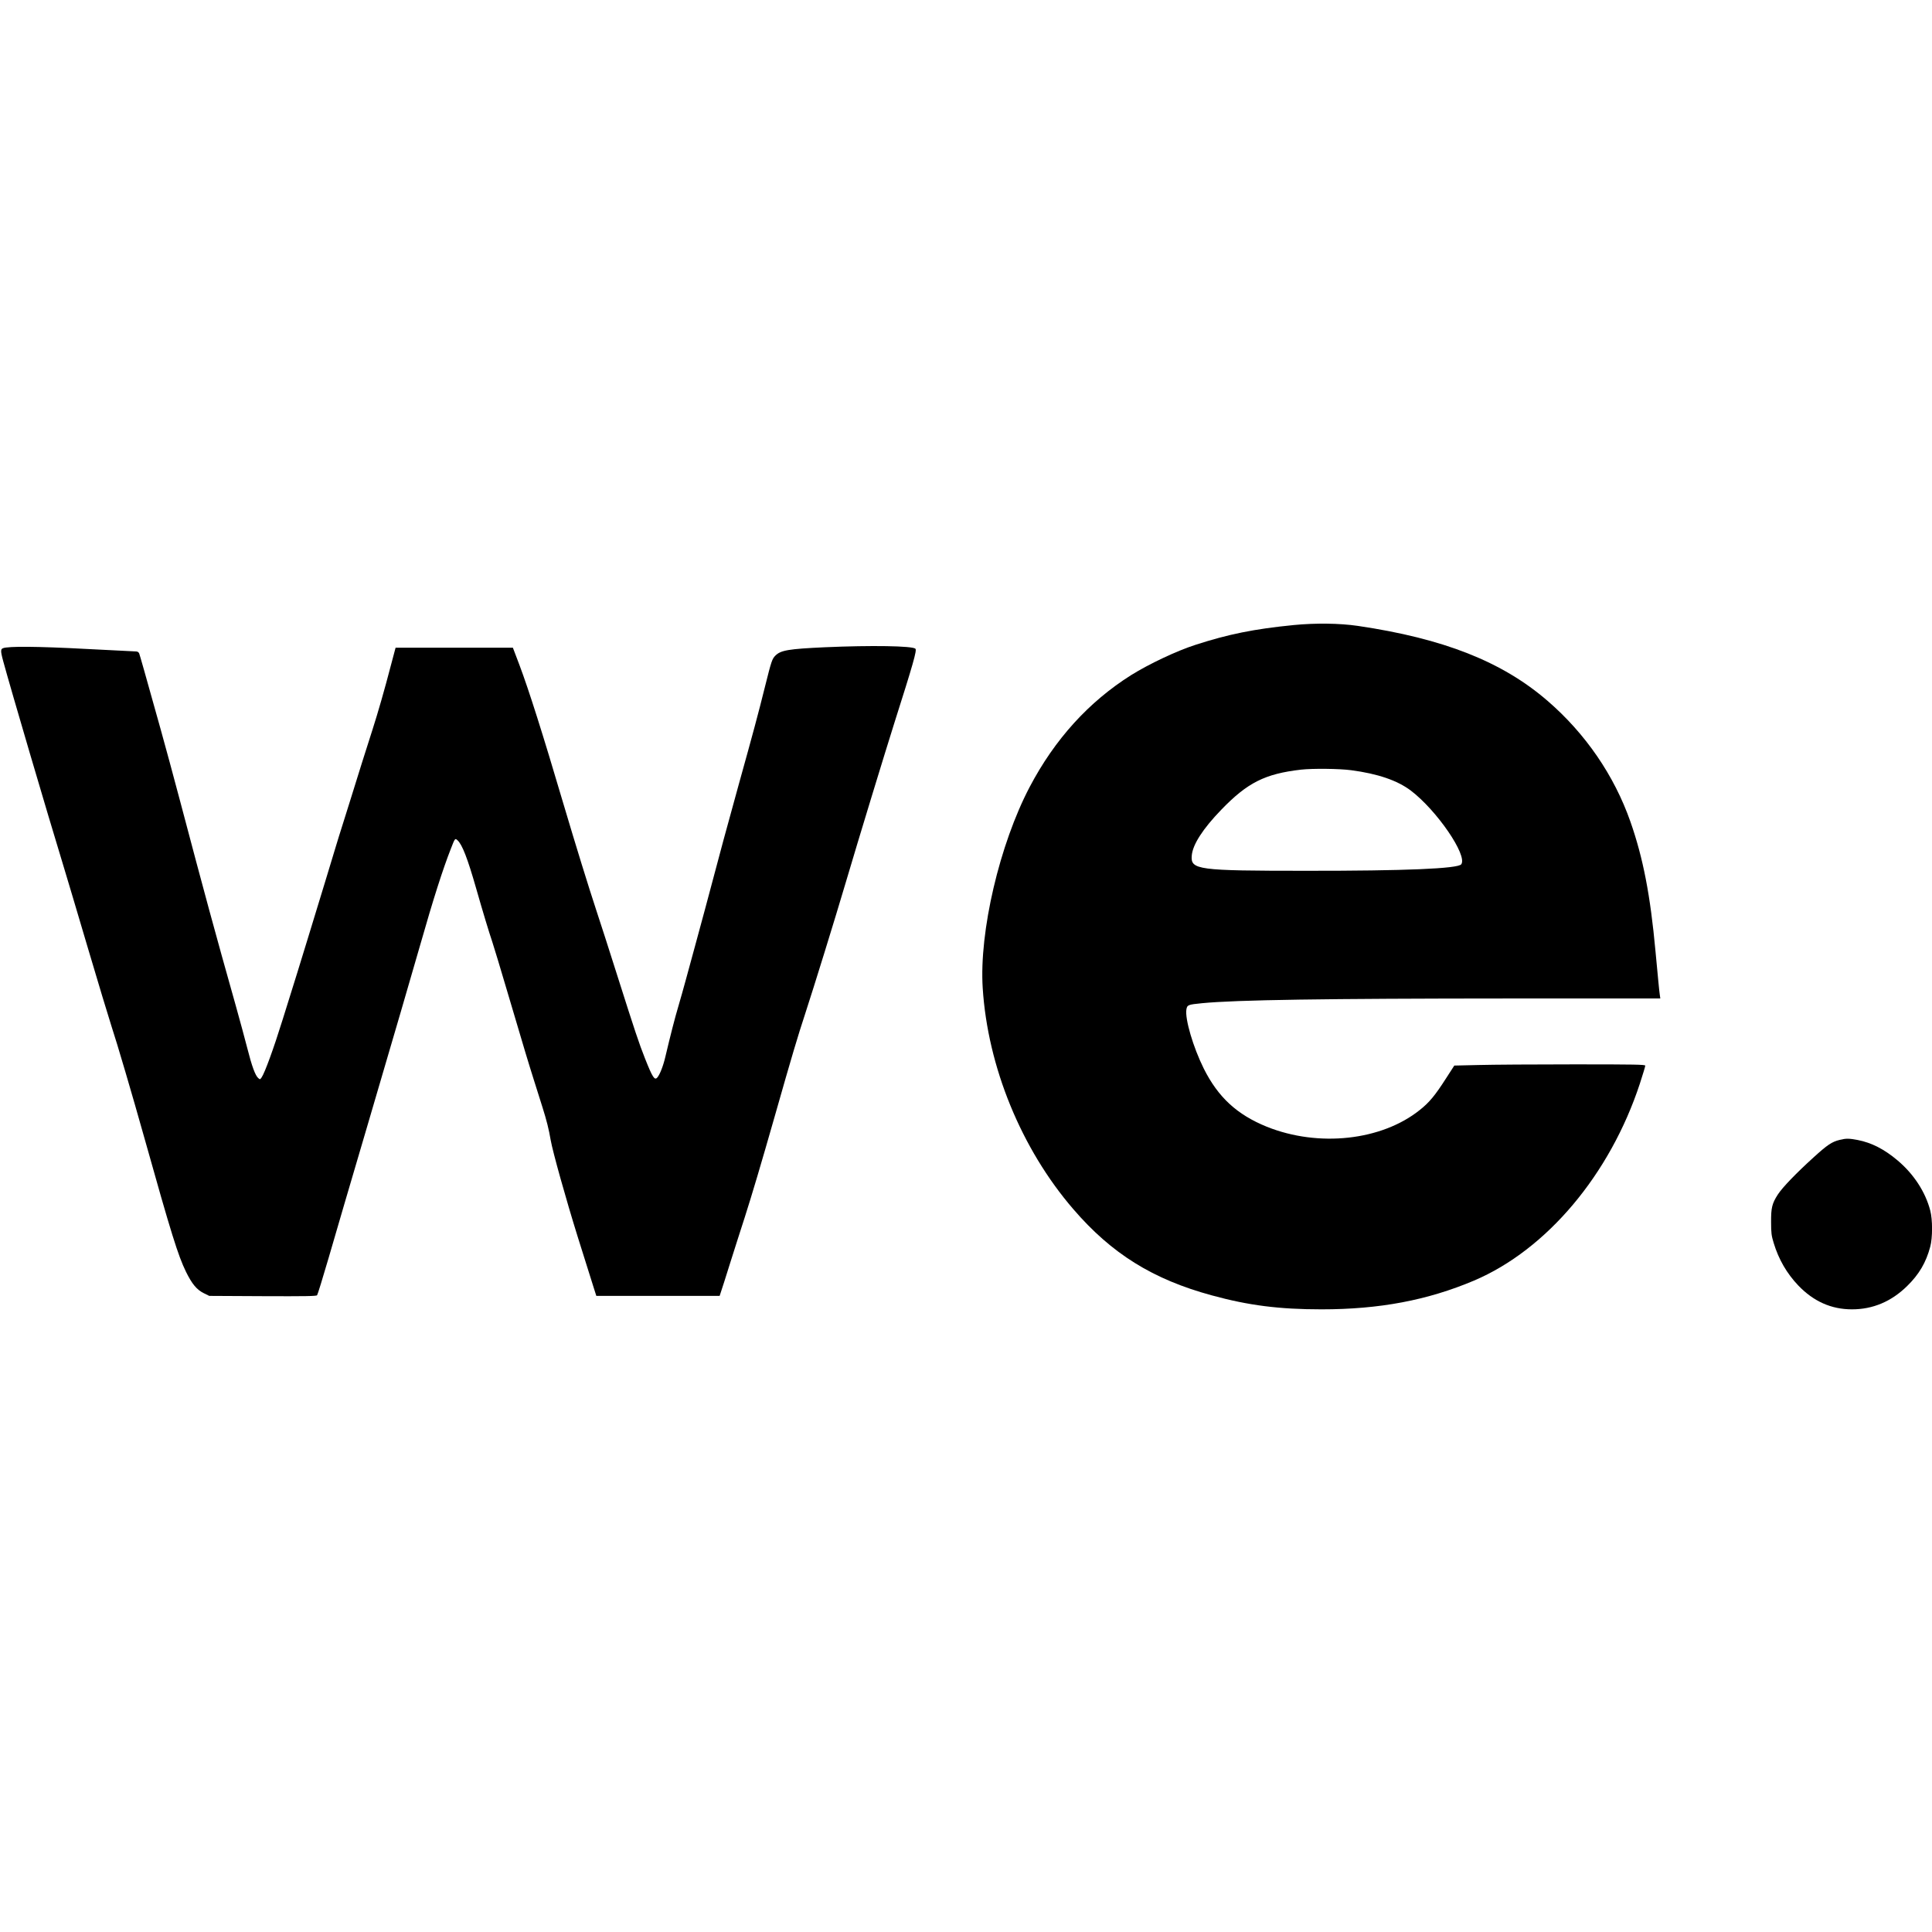 <?xml version="1.0" standalone="no"?>
<!DOCTYPE svg PUBLIC "-//W3C//DTD SVG 20010904//EN"
 "http://www.w3.org/TR/2001/REC-SVG-20010904/DTD/svg10.dtd">
<svg version="1.0" xmlns="http://www.w3.org/2000/svg"
 width="2082pt" height="2082pt" viewBox="0 0 2082 2082"
 preserveAspectRatio="xMidYMid meet">
<g transform="translate(0,2082) scale(0.1,-0.1)"
fill="#000000" stroke="none">
<path d="M13940 14084 c-424 -42 -703 -98 -1060 -214 -202 -65 -499 -206 -690
-325 -457 -288 -823 -691 -1094 -1206 -324 -617 -545 -1560 -506 -2166 54
-849 415 -1732 976 -2383 413 -480 857 -757 1495 -930 395 -108 724 -150 1180
-150 626 0 1143 98 1644 310 783 333 1465 1143 1787 2123 32 98 58 185 58 193
0 12 -107 14 -767 14 -423 0 -886 -3 -1030 -7 l-261 -6 -91 -141 c-116 -181
-179 -257 -280 -337 -412 -331 -1092 -405 -1650 -181 -320 130 -524 317 -679
627 -114 229 -204 535 -187 637 9 49 17 52 168 67 371 36 1311 50 3326 51
l1613 0 -6 43 c-6 39 -19 181 -46 467 -55 600 -133 1004 -270 1395 -174 497
-485 951 -895 1304 -489 422 -1120 670 -2042 806 -199 29 -457 32 -693 9z
m620 -1564 c288 -38 498 -110 644 -220 280 -213 613 -699 543 -794 -34 -47
-609 -71 -1667 -70 -1178 0 -1251 10 -1237 165 10 118 120 288 317 492 283
293 471 388 860 433 125 14 411 11 540 -6z"/>
<path d="M8890 13845 c-391 -18 -476 -32 -534 -90 -35 -35 -43 -57 -111 -330
-74 -298 -131 -509 -283 -1055 -60 -217 -135 -489 -166 -605 -183 -687 -244
-914 -302 -1125 -35 -129 -83 -302 -105 -385 -22 -82 -58 -208 -79 -280 -36
-120 -85 -311 -140 -544 -23 -99 -60 -193 -87 -223 -29 -33 -51 1 -132 205
-64 161 -109 296 -295 882 -85 270 -189 591 -230 715 -83 252 -219 691 -356
1153 -221 749 -371 1221 -472 1490 l-71 187 -632 0 -632 0 -10 -37 c-6 -21
-23 -85 -38 -143 -72 -277 -143 -522 -200 -700 -55 -170 -172 -541 -233 -740
-11 -36 -47 -150 -80 -255 -33 -104 -74 -235 -90 -290 -33 -112 -158 -520
-294 -965 -79 -260 -136 -442 -273 -880 -97 -312 -190 -567 -226 -621 -16 -23
-17 -24 -37 -6 -32 29 -68 128 -116 317 -25 96 -81 306 -126 465 -222 787
-339 1218 -596 2190 -65 244 -174 650 -214 790 -172 617 -223 794 -230 813 -7
15 -18 22 -38 22 -16 0 -150 7 -298 15 -639 35 -972 43 -1099 27 -63 -9 -65
-18 -30 -149 83 -305 467 -1610 654 -2223 28 -91 143 -478 256 -860 113 -382
228 -762 255 -845 61 -184 225 -742 355 -1205 291 -1038 364 -1271 449 -1445
65 -132 116 -194 194 -232 l57 -28 576 -3 c461 -2 578 0 586 10 6 7 61 186
123 398 61 212 248 849 415 1415 337 1147 441 1503 574 1965 139 488 243 814
330 1035 43 112 45 114 71 90 51 -46 109 -197 200 -515 73 -256 140 -477 175
-580 14 -41 89 -289 166 -550 198 -669 214 -722 281 -935 33 -104 75 -239 94
-298 44 -139 69 -239 88 -352 22 -126 164 -634 292 -1045 86 -275 146 -465
173 -550 l27 -85 665 0 664 0 13 40 c8 22 54 166 102 320 49 154 118 372 155
485 79 247 176 573 325 1095 186 654 248 861 325 1095 101 310 316 1004 445
1440 133 451 417 1380 518 1700 202 635 244 782 227 799 -31 31 -479 38 -975
16z"/>
<path d="M19825 8536 c-85 -21 -131 -52 -283 -190 -184 -167 -333 -321 -383
-398 -63 -98 -74 -144 -73 -298 0 -117 4 -147 28 -225 53 -176 142 -329 265
-458 164 -171 355 -257 578 -257 225 0 423 83 594 250 130 127 205 255 250
425 26 96 26 293 0 390 -52 200 -177 392 -351 539 -144 122 -282 192 -431 221
-95 18 -126 18 -194 1z"/>
</g>
</svg>
